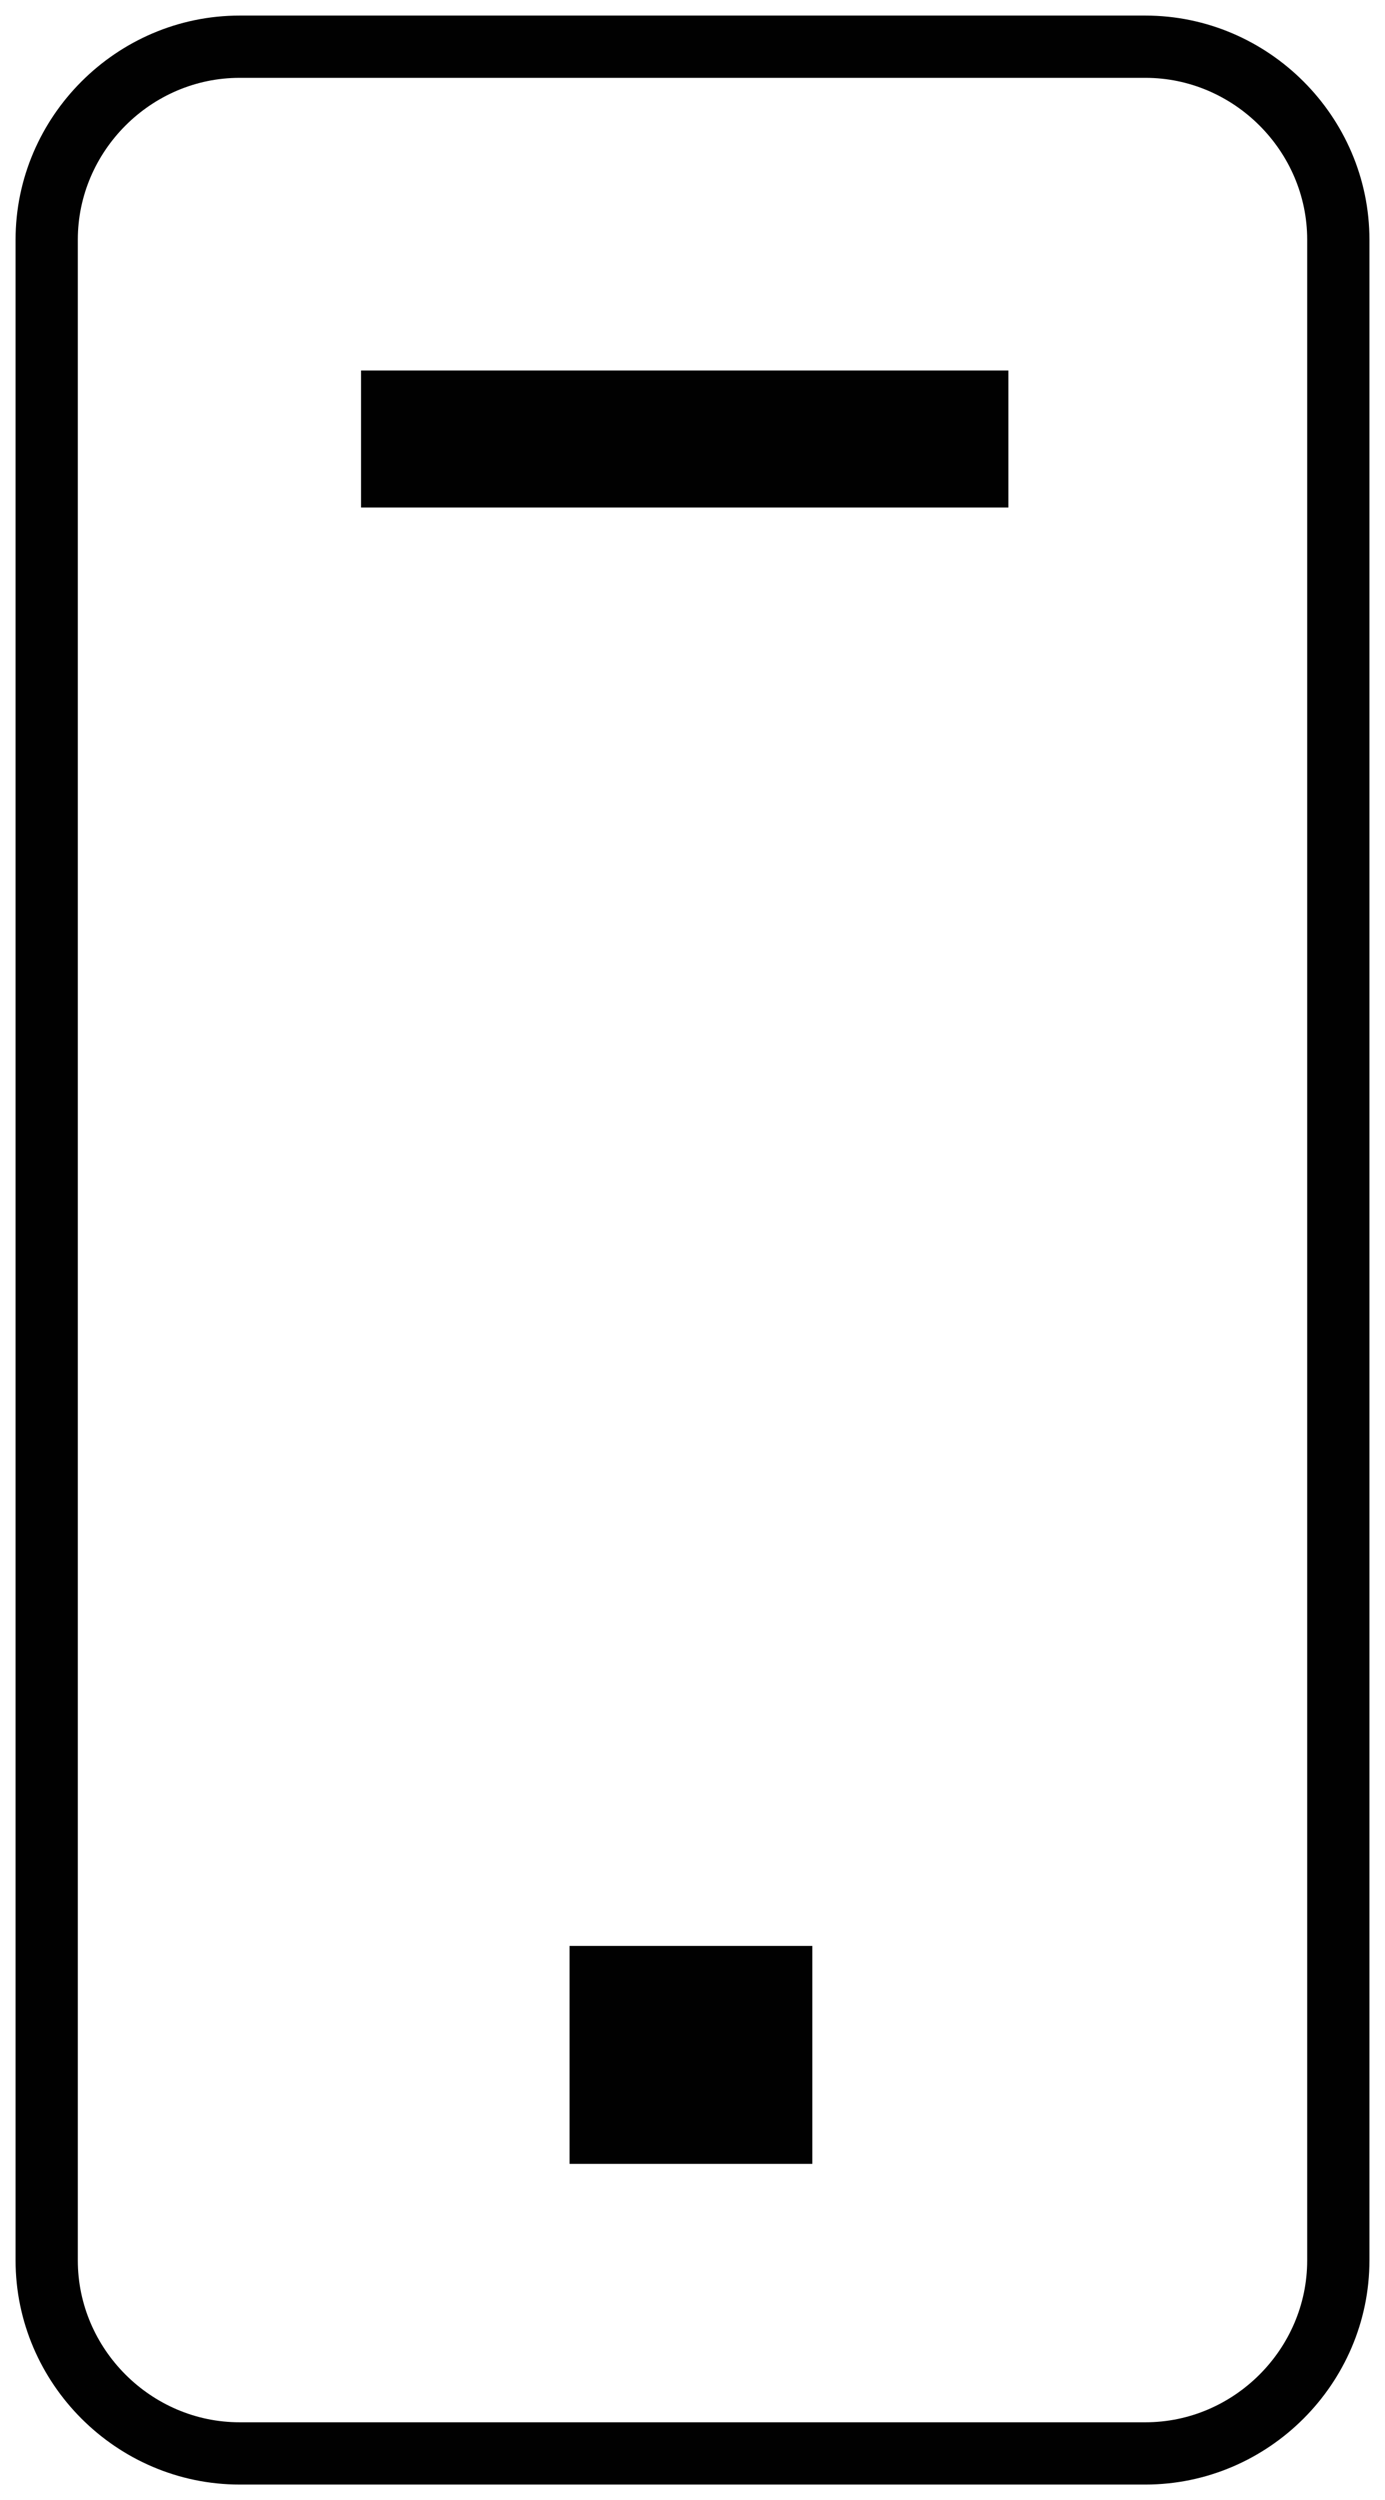 <?xml version="1.0" encoding="utf-8"?>
<!-- Generator: Adobe Illustrator 17.1.0, SVG Export Plug-In . SVG Version: 6.00 Build 0)  -->
<!DOCTYPE svg PUBLIC "-//W3C//DTD SVG 1.1//EN" "http://www.w3.org/Graphics/SVG/1.1/DTD/svg11.dtd">
<svg version="1.1" id="Capa_1" xmlns="http://www.w3.org/2000/svg" xmlns:xlink="http://www.w3.org/1999/xlink" x="0px" y="0px"
	 width="44.5px" height="80.3px" viewBox="0 0 44.5 80.3" enable-background="new 0 0 44.5 80.3" xml:space="preserve">
<g>
	<g>
		<defs>
			<rect id="SVGID_1_" x="0" y="0" width="44.5" height="80.3"/>
		</defs>
		<clipPath id="SVGID_2_">
			<use xlink:href="#SVGID_1_"  overflow="visible"/>
		</clipPath>
		<path clip-path="url(#SVGID_2_)" fill="none" stroke="#010101" stroke-width="2" stroke-miterlimit="10" d="M43,72.6
			c0,3.4-2.8,6.2-6.2,6.2H7.7c-3.4,0-6.2-2.8-6.2-6.2V7.7c0-3.4,2.8-6.2,6.2-6.2h29.1c3.4,0,6.2,2.8,6.2,6.2V72.6z"/>
	</g>
	<g>
		<defs>
			<rect id="SVGID_3_" x="0" y="0" width="44.5" height="80.3"/>
		</defs>
		<clipPath id="SVGID_4_">
			<use xlink:href="#SVGID_3_"  overflow="visible"/>
		</clipPath>
		<rect x="18.3" y="62.5" clip-path="url(#SVGID_4_)" fill="#010101" width="7.8" height="7"/>
	</g>
	<g>
		<defs>
			<rect id="SVGID_5_" x="0" y="0" width="44.5" height="80.3"/>
		</defs>
		<clipPath id="SVGID_6_">
			<use xlink:href="#SVGID_5_"  overflow="visible"/>
		</clipPath>
		<rect x="11.6" y="11.9" clip-path="url(#SVGID_6_)" fill="#010101" width="20.8" height="4.4"/>
	</g>
</g>
</svg>
